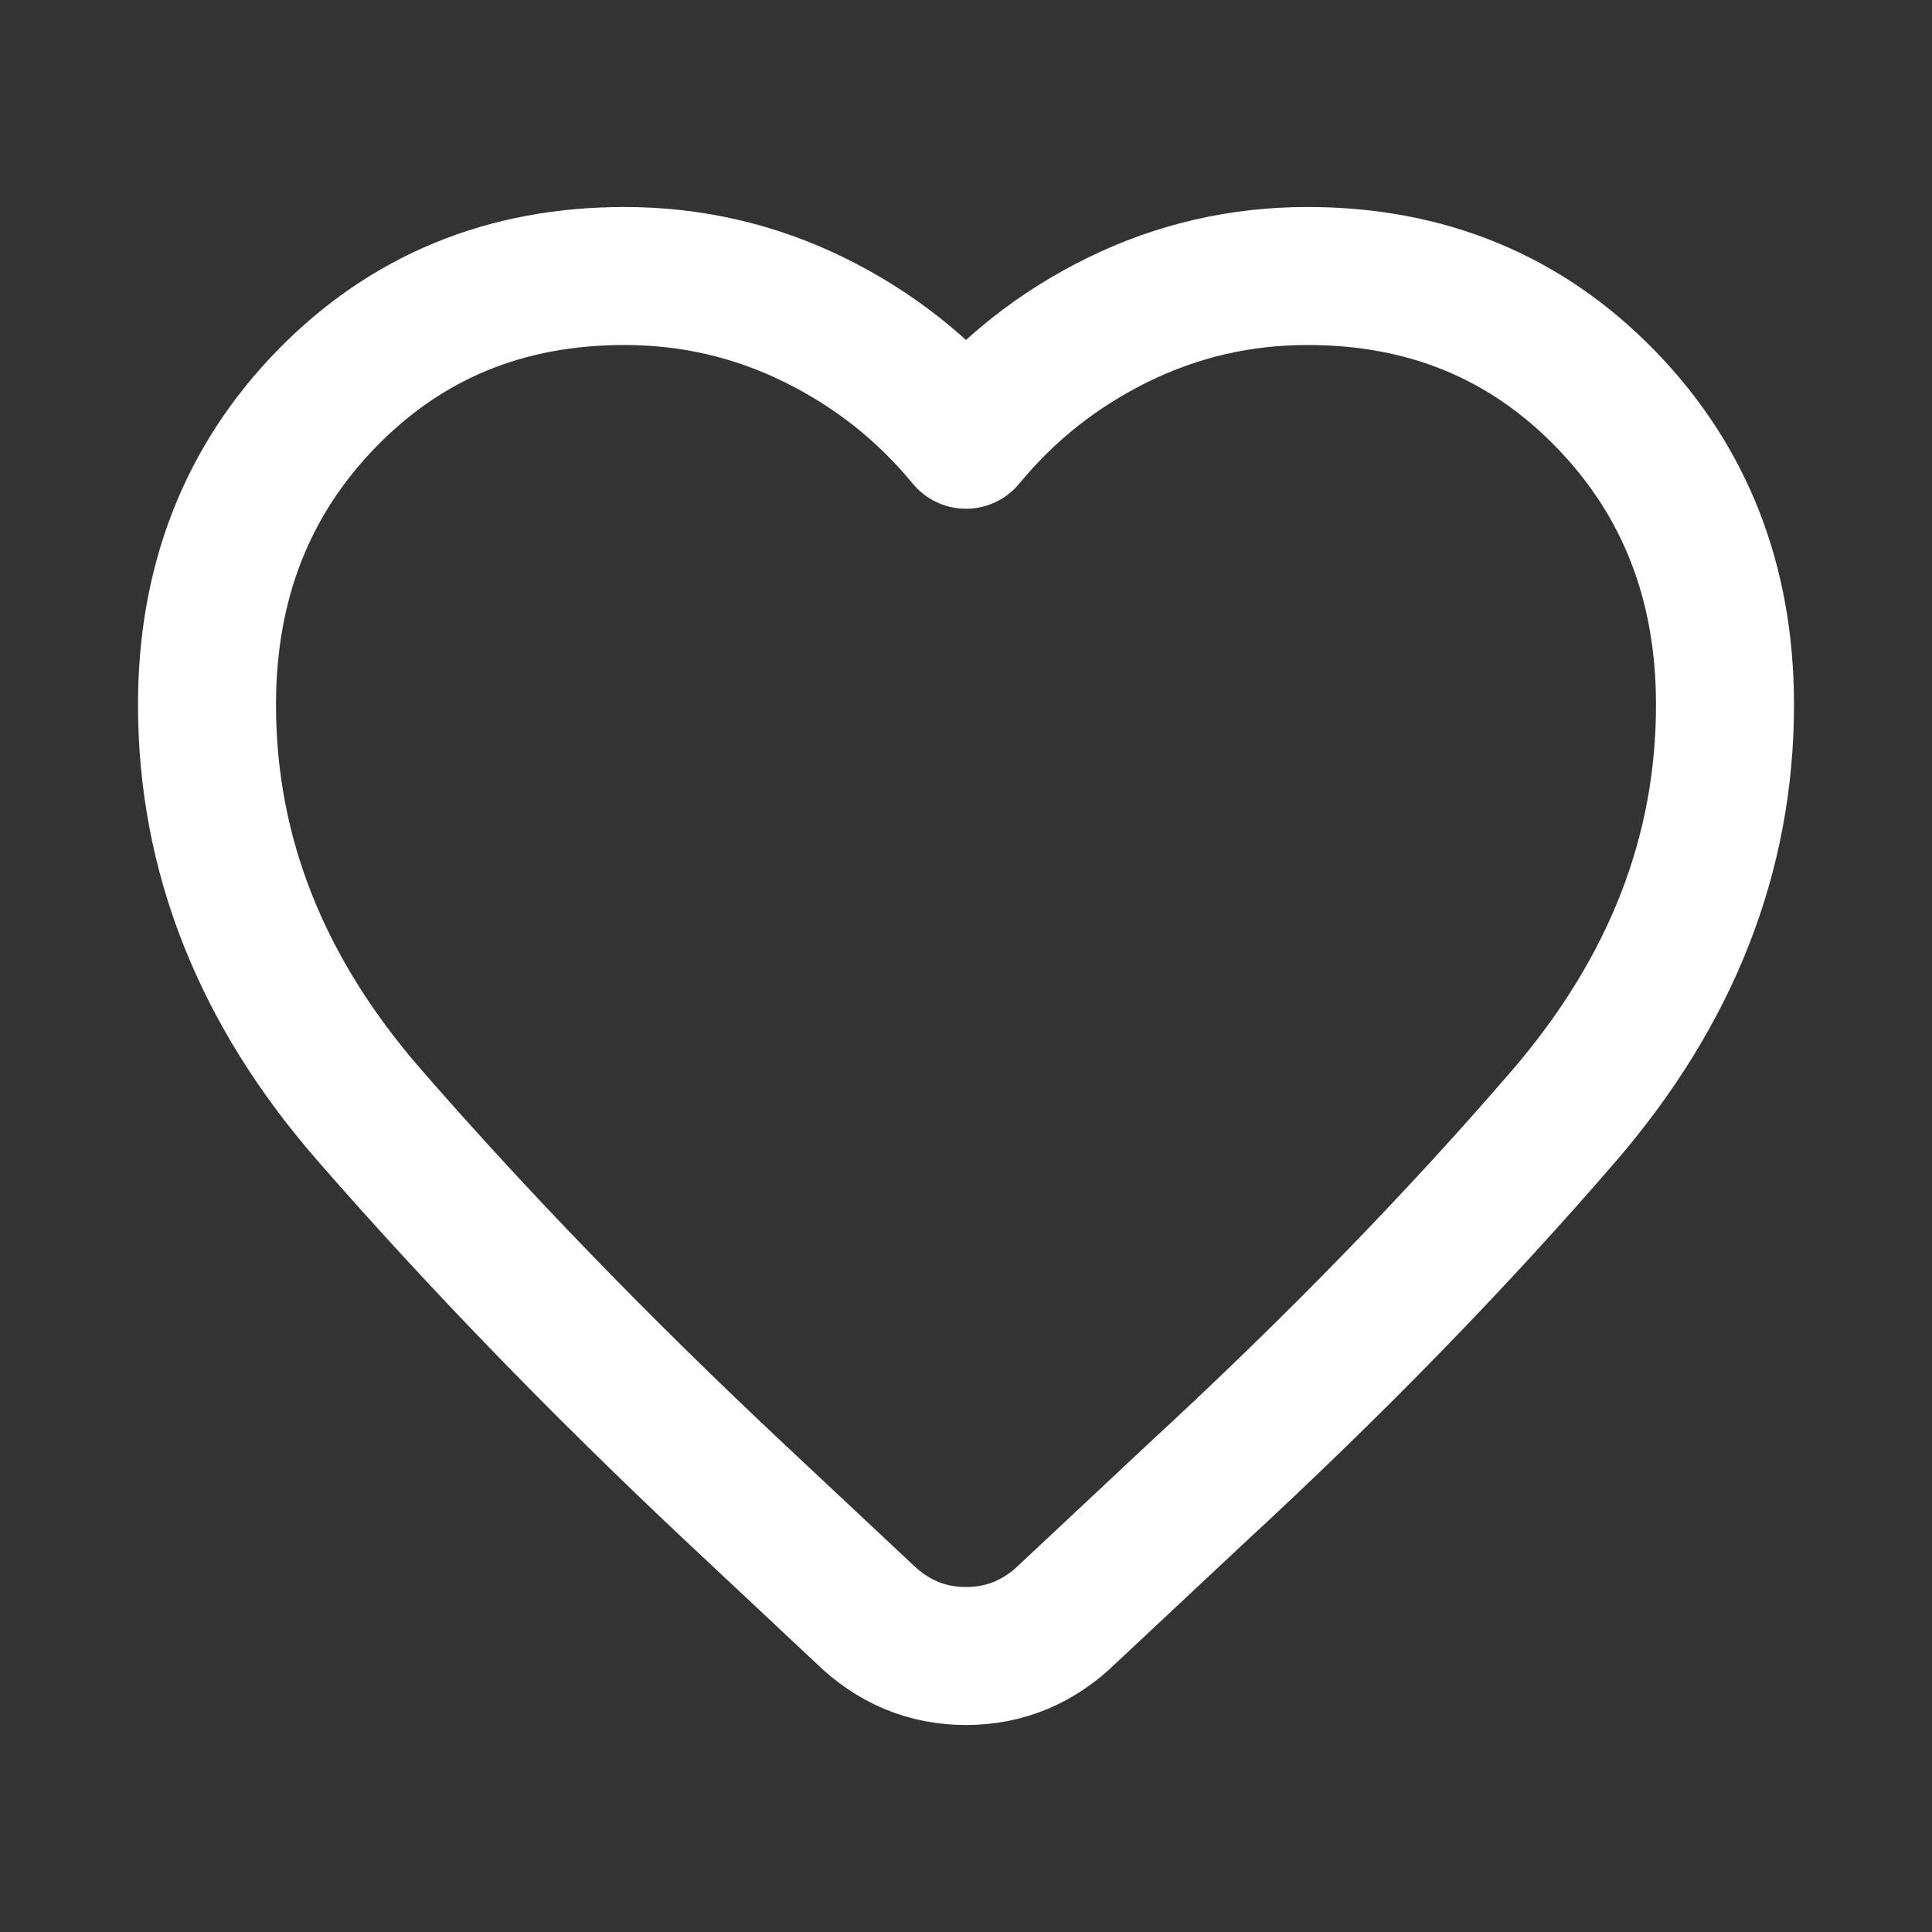 <svg width="28" height="28" viewBox="0 0 28 28" fill="none"
    xmlns="http://www.w3.org/2000/svg">
    <rect x="0" y="0" width="28" height="28" fill="#333333" stroke="none"/>
    <g clip-path="url(#clip0_4_394)">
        <path d="M12.515 23.378L10.617 21.599C8.674 19.772 6.919 17.959 5.352 16.16C3.784 14.362 3 12.38 3 10.215C3 8.444 3.578 6.966 4.732 5.78C5.888 4.593 7.327 4 9.05 4C10.022 4 10.938 4.212 11.8 4.635C12.662 5.059 13.395 5.638 14 6.373C14.605 5.638 15.338 5.059 16.2 4.635C17.062 4.212 17.978 4 18.95 4C20.673 4 22.113 4.593 23.267 5.78C24.422 6.966 25 8.444 25 10.215C25 12.38 24.221 14.367 22.663 16.175C21.104 17.983 19.335 19.8 17.355 21.627L15.485 23.378C15.063 23.793 14.568 24 14 24C13.432 24 12.937 23.793 12.515 23.378Z" stroke="white" stroke-width="2" stroke-linejoin="round"/>
    </g>
    <defs>
        <clipPath id="clip0_4_394">
            <rect width="28" height="28" fill="white"/>
        </clipPath>
    </defs>
</svg>
